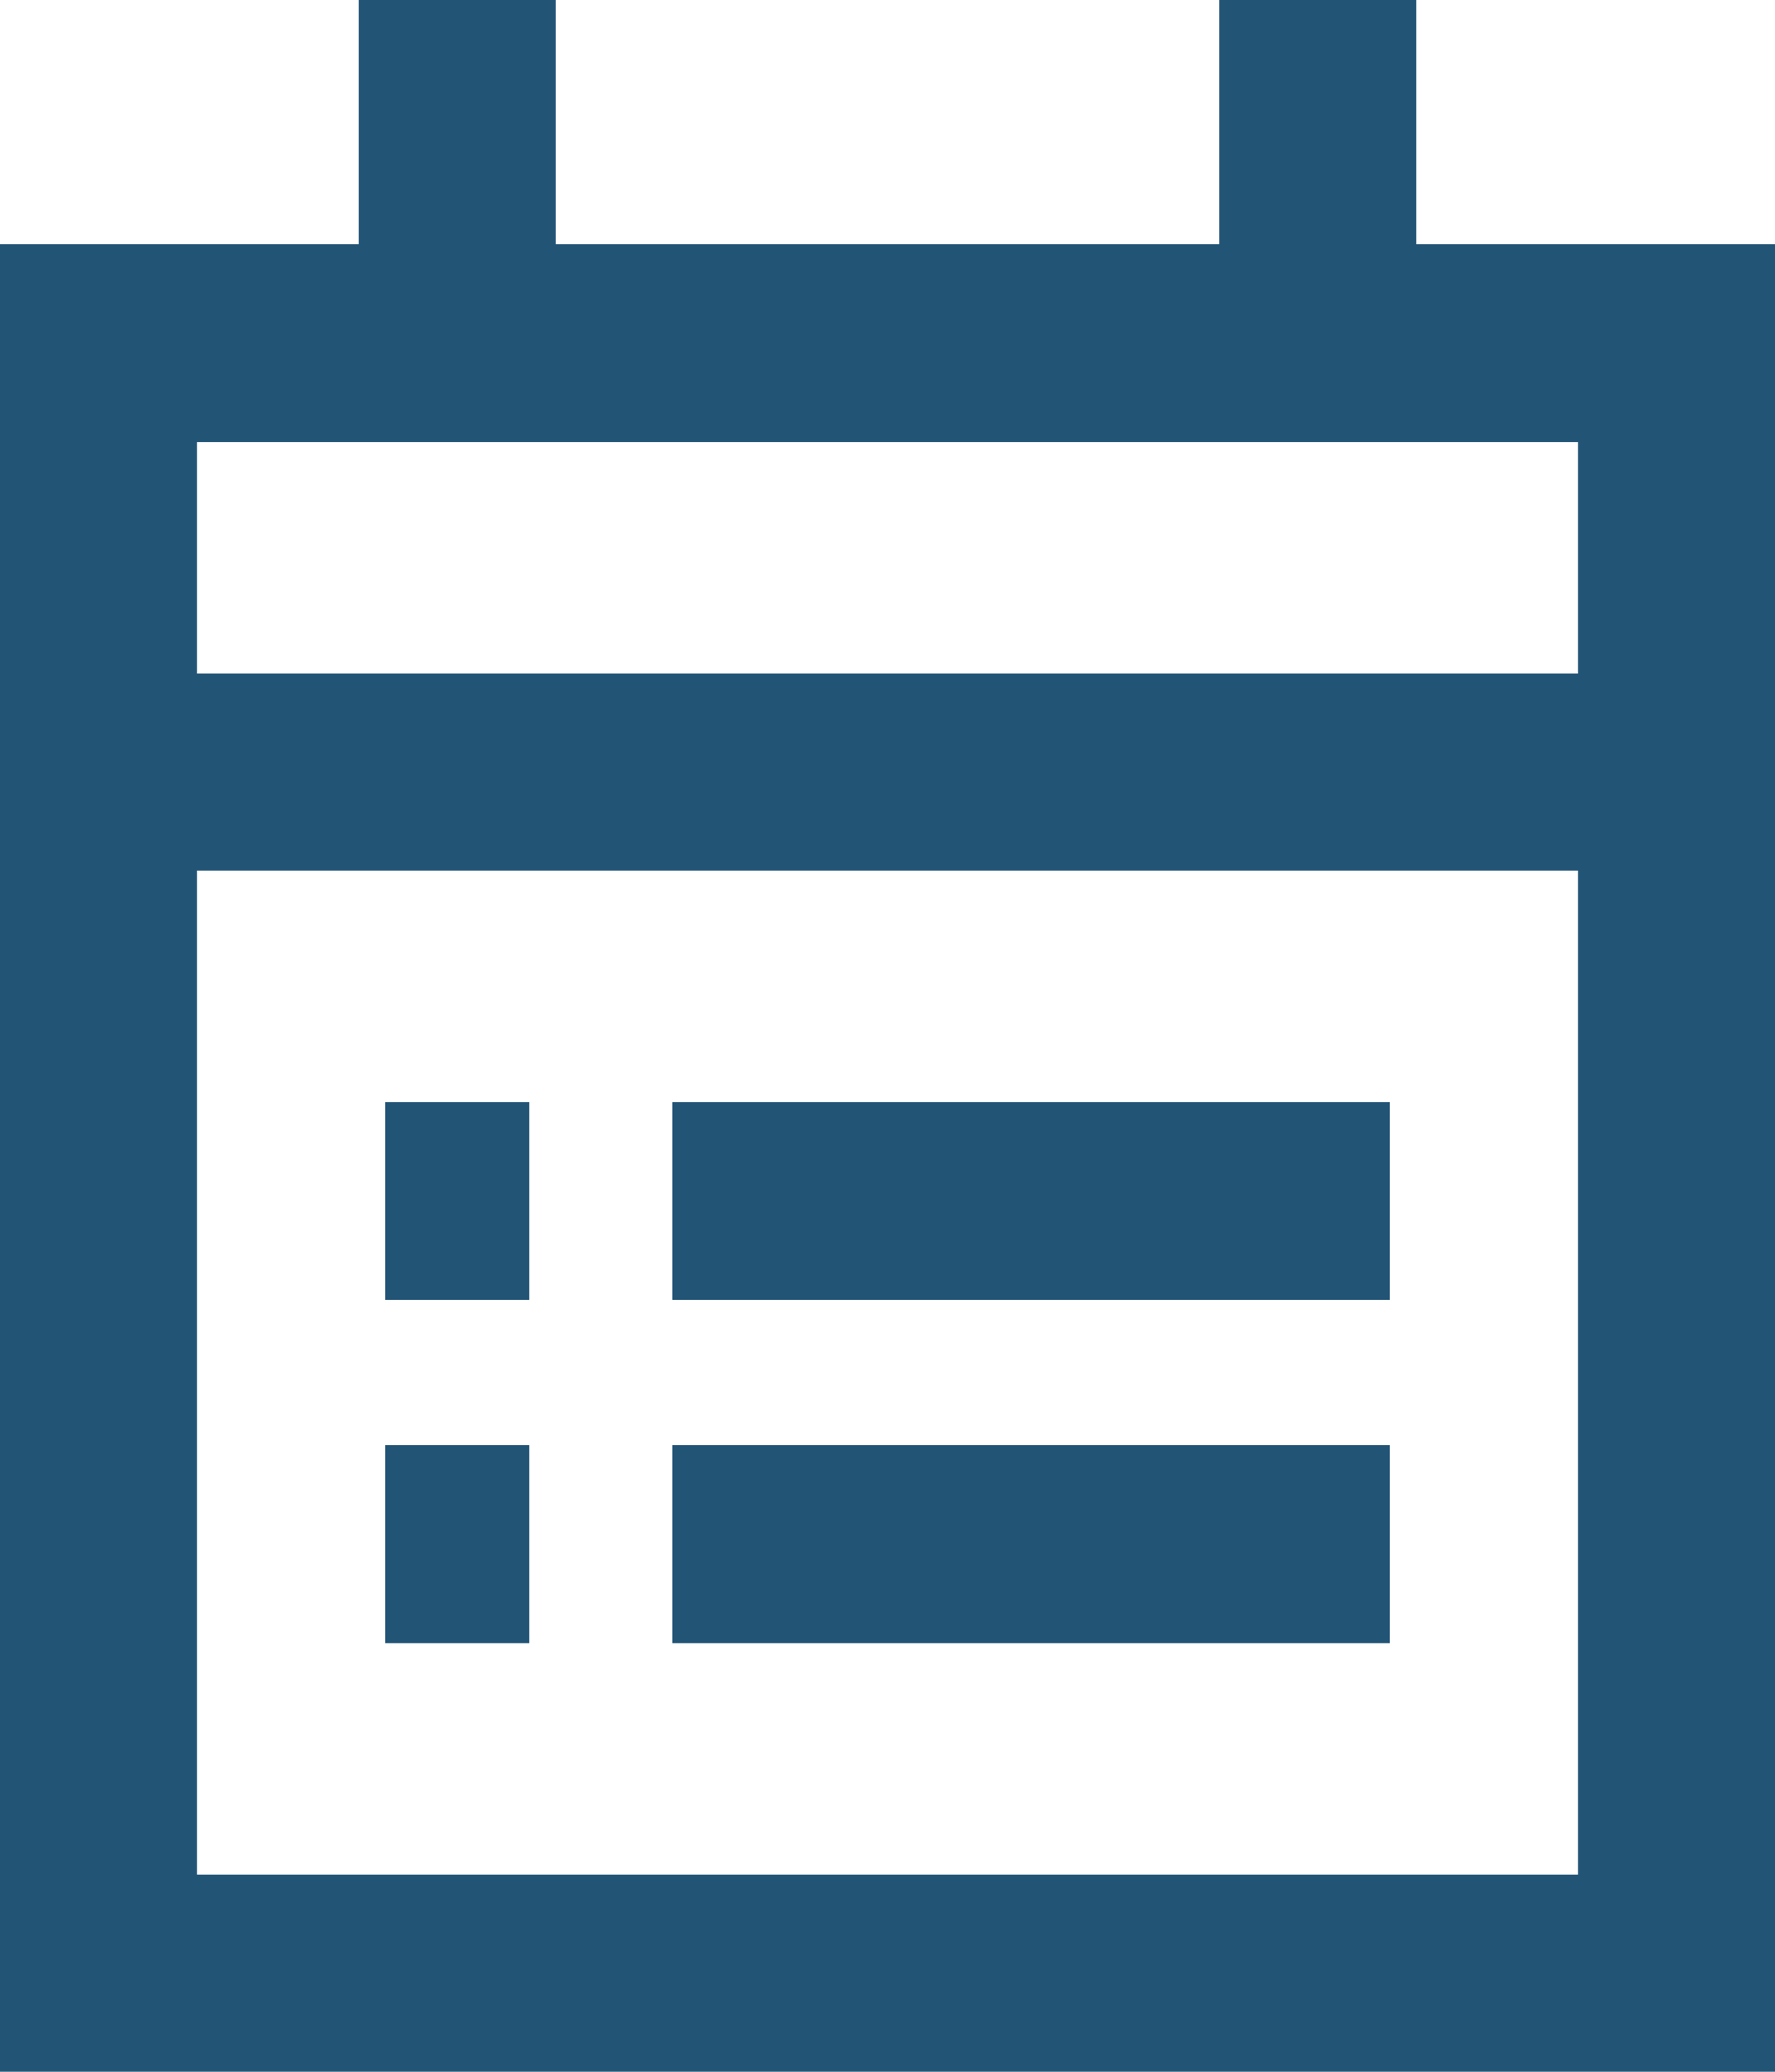 <svg width="36" height="42" viewBox="0 0 36 42" fill="none" xmlns="http://www.w3.org/2000/svg">
<path d="M26.727 6.957V0M10.727 31.304H7.818M28.182 31.304H13.636M10.727 24.348H7.818M28.182 24.348H13.636M9.273 6.957V0M2 15.652H34M2 40H34V6.957H2V40Z" stroke="#225476" stroke-width="4"/>
</svg>
